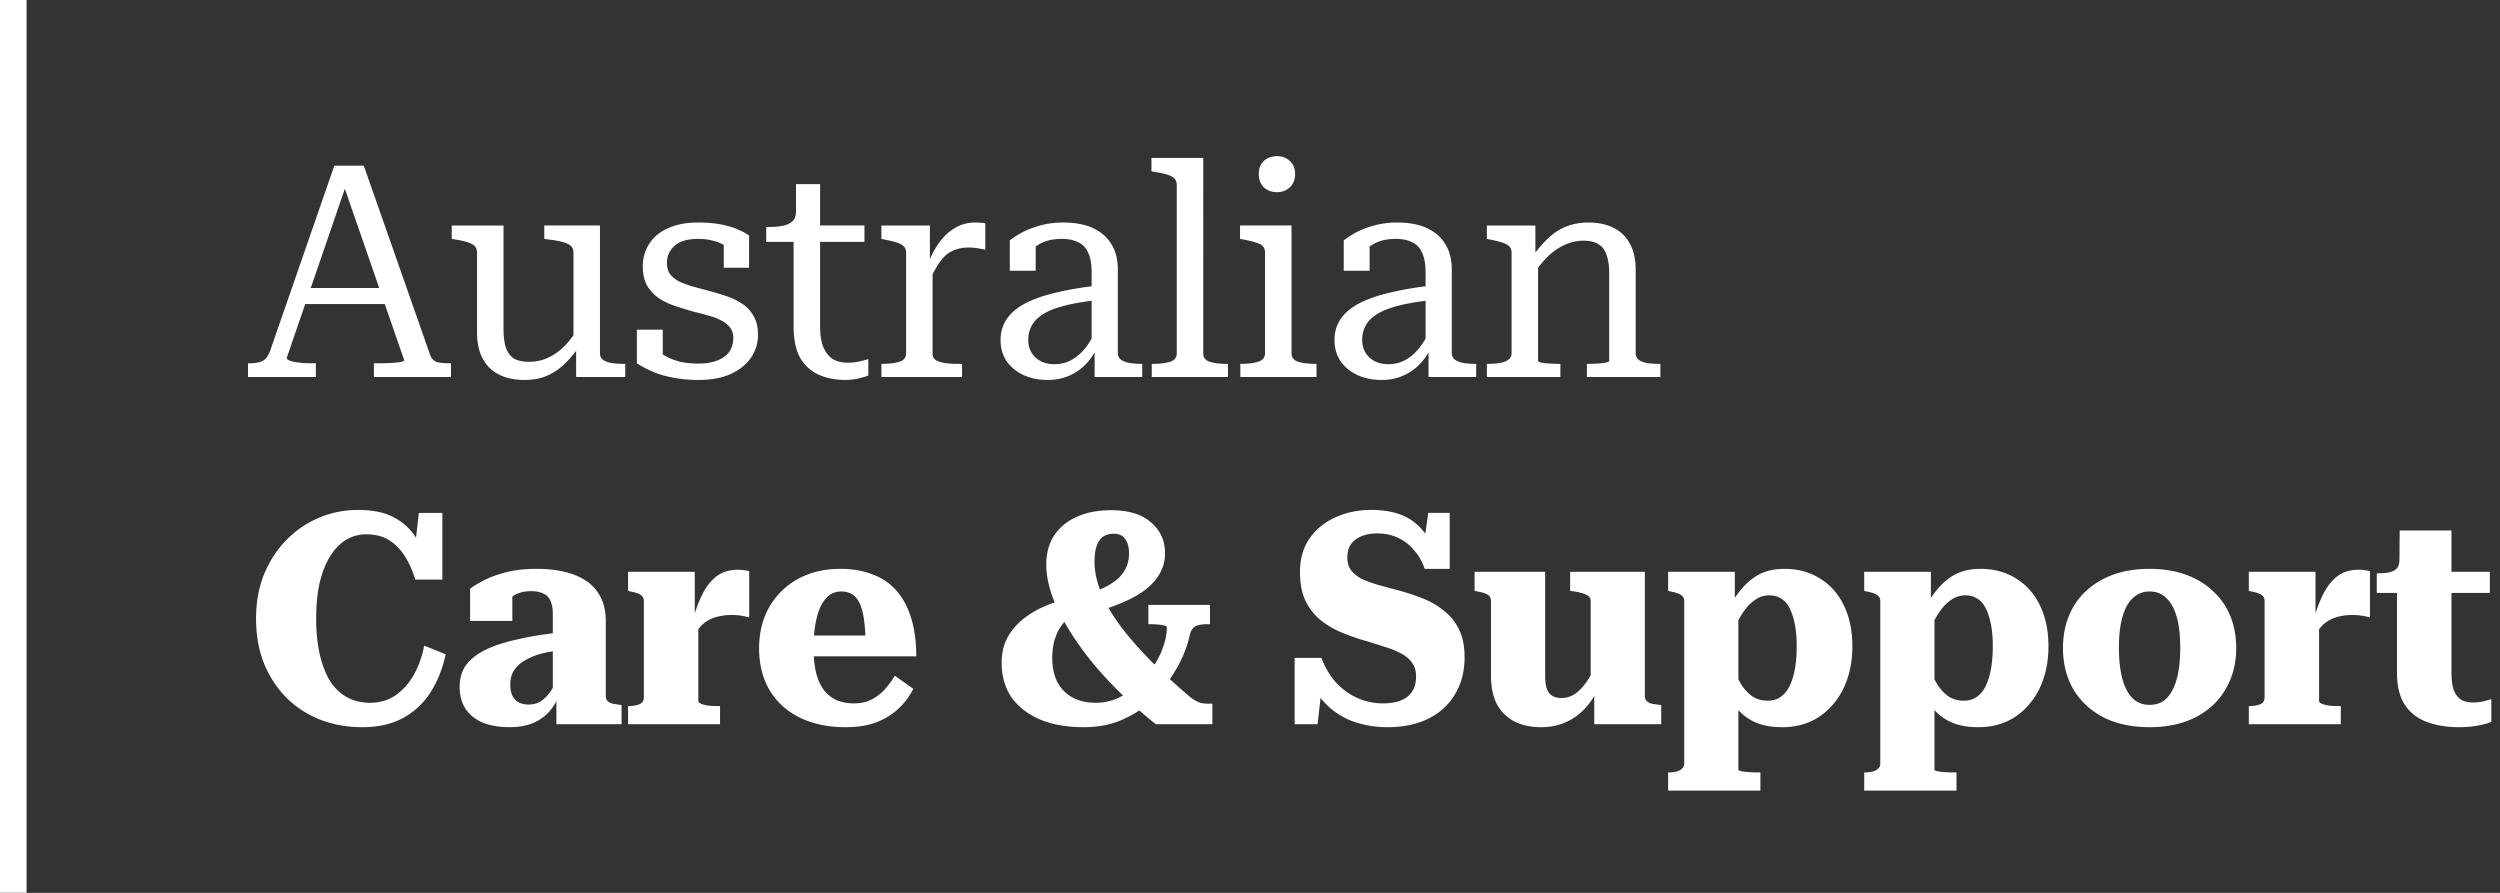<svg width="252" height="90" fill="none" xmlns="http://www.w3.org/2000/svg"><rect width="100%" height="100%" fill="#333333" stroke="none"/><path d="M30.31 29.03h9l.03 1.62h-9.21l.18-1.62Zm4.05-11.16.51.84-5.97 17.37c0 .1.12.2.36.3.26.08.58.14.96.18.38.04.76.06 1.14.06h.48V38H25v-1.38h.15c.56 0 1-.08 1.32-.24.32-.16.58-.52.78-1.08l6.45-18.6h2.97l6.69 19.08c.14.38.37.62.69.72.34.08.76.12 1.26.12h.15V38h-7.77v-1.38h.51c.38 0 .76-.01 1.14-.03.4-.02.73-.05.99-.09.28-.06.42-.12.42-.18l-6.39-18.45Zm16.395 4.86v10.41c0 .78.08 1.42.24 1.92.18.48.45.84.81 1.08.38.22.89.33 1.53.33.66 0 1.28-.13 1.86-.39.58-.26 1.13-.64 1.65-1.14.52-.52 1.01-1.16 1.47-1.92l.03 1.98c-.52.72-1.05 1.33-1.59 1.83-.54.48-1.13.85-1.77 1.11-.62.24-1.33.36-2.13.36-.94 0-1.77-.17-2.49-.51-.72-.34-1.28-.87-1.68-1.59-.4-.72-.6-1.63-.6-2.73v-7.98c0-.44-.18-.74-.54-.9-.34-.18-.89-.33-1.65-.45l-.36-.06v-1.35h5.22Zm9.72 0V35.6c0 .28.1.5.3.66.22.16.51.27.87.33.38.06.81.09 1.29.09h.09V38h-4.95v-3.12l-.27-.39v-9c0-.44-.19-.74-.57-.9-.36-.18-.93-.32-1.71-.42l-.66-.09v-1.35h5.61Zm13.441 11.34c0-.42-.11-.77-.33-1.05-.22-.3-.52-.54-.9-.72-.36-.2-.78-.36-1.26-.48a22.2 22.2 0 0 0-1.47-.39c-.62-.18-1.24-.37-1.86-.57-.6-.2-1.15-.46-1.65-.78-.5-.34-.9-.76-1.2-1.26-.3-.52-.45-1.18-.45-1.98 0-.86.22-1.62.66-2.28.44-.68 1.07-1.2 1.89-1.56.84-.38 1.85-.57 3.03-.57.9 0 1.69.07 2.37.21.7.14 1.28.32 1.74.54.46.2.8.39 1.02.57v3.24h-2.55v-2.82c.2-.02.37.01.51.09.16.08.28.19.36.33.1.12.16.27.18.45.02.18 0 .37-.06.57a2.69 2.69 0 0 0-.87-.84c-.36-.24-.77-.41-1.23-.51-.44-.12-.93-.18-1.47-.18-1.06 0-1.85.23-2.37.69-.52.46-.78 1.04-.78 1.74 0 .46.11.84.33 1.14.24.3.56.55.96.75.4.18.84.34 1.32.48.5.14 1.02.28 1.56.42.6.16 1.2.34 1.8.54.6.2 1.14.46 1.62.78.48.32.86.73 1.14 1.23.3.5.45 1.13.45 1.89 0 .86-.24 1.64-.72 2.34-.48.68-1.16 1.22-2.04 1.62-.88.4-1.95.6-3.21.6-.96 0-1.83-.08-2.61-.24-.76-.14-1.44-.34-2.04-.6-.6-.26-1.13-.54-1.59-.84v-3.39h2.61v3.78c-.3-.18-.53-.35-.69-.51-.14-.18-.24-.36-.3-.54-.06-.18-.08-.36-.06-.54.02-.18.06-.37.12-.57.32.42.71.76 1.17 1.02.46.26.97.46 1.53.6.56.12 1.17.18 1.83.18.72 0 1.34-.1 1.86-.3.54-.2.95-.49 1.23-.87.28-.4.42-.87.42-1.41Zm3.319-9.69v-1.5h.15c.6 0 1.11-.04 1.53-.12.44-.1.77-.26.99-.48.22-.22.33-.54.33-.96l1.86 1.41h5.04v1.65h-9.9Zm5.43 8.49c0 .88.11 1.59.33 2.13.24.54.56.94.96 1.2.42.24.91.36 1.47.36.42 0 .81-.04 1.17-.12.36-.08.67-.16.93-.24v1.65c-.18.08-.4.15-.66.21-.24.08-.51.14-.81.18-.28.04-.58.06-.9.06-.88 0-1.72-.16-2.52-.48-.78-.32-1.42-.87-1.92-1.65-.48-.8-.72-1.9-.72-3.3v-9.69l.24-.21v-4.41h2.43v14.31Zm16.651-10.35v2.67c-.14-.06-.31-.1-.51-.12a5.739 5.739 0 0 0-1.14-.12c-.54 0-1.01.08-1.41.24-.4.14-.75.36-1.05.66-.3.3-.58.68-.84 1.14-.26.44-.54.98-.84 1.62l-.03-1.89c.32-.86.7-1.6 1.14-2.22.46-.64.99-1.14 1.59-1.5.62-.38 1.31-.57 2.07-.57.2 0 .39.01.57.03.2 0 .35.02.45.06ZM88.846 38v-1.32h.06c.7 0 1.28-.07 1.74-.21.46-.14.69-.43.69-.87V25.49c0-.3-.08-.52-.24-.66-.16-.16-.4-.29-.72-.39-.32-.1-.73-.2-1.23-.3l-.3-.06v-1.35h4.89v4.38l.27-.27v8.85c0 .3.14.52.42.66.3.14.64.23 1.02.27.38.04.72.06 1.02.06h.51V38h-8.13Zm22.001-9.24v1.47c-1 .1-1.9.23-2.7.39-.78.16-1.46.35-2.04.57-.56.22-1.02.48-1.38.78-.36.28-.63.62-.81 1.02-.18.38-.27.8-.27 1.26 0 .5.11.93.33 1.29.22.36.53.65.93.87.4.2.86.3 1.38.3.7 0 1.32-.17 1.86-.51.56-.34 1.05-.81 1.47-1.41.44-.62.81-1.34 1.11-2.16l.06 1.98c-.3.74-.7 1.39-1.2 1.95s-1.09.99-1.77 1.29c-.66.3-1.41.45-2.25.45-.86 0-1.65-.16-2.37-.48-.7-.32-1.27-.78-1.71-1.38-.42-.62-.63-1.34-.63-2.16 0-.82.21-1.53.63-2.13.42-.62 1.05-1.15 1.89-1.59.86-.44 1.91-.8 3.15-1.08 1.24-.3 2.68-.54 4.32-.72Zm-.51 9.24v-3.18l-.3-.09v-7.26c0-.86-.12-1.53-.36-2.01-.22-.5-.56-.85-1.02-1.05-.44-.22-.98-.33-1.62-.33-.98 0-1.79.21-2.43.63-.64.4-1.15.87-1.53 1.41-.04-.24-.03-.46.03-.66.06-.22.15-.41.27-.57.14-.16.29-.3.45-.42.18-.12.37-.21.57-.27v3.09h-2.61v-3.06c.3-.24.7-.5 1.2-.78.52-.28 1.14-.52 1.86-.72.72-.2 1.51-.3 2.37-.3.72 0 1.4.08 2.04.24.64.16 1.22.43 1.74.81.52.38.93.88 1.23 1.5.3.6.45 1.34.45 2.22v8.4c0 .28.11.5.33.66.22.16.51.27.87.33s.78.09 1.26.09V38h-4.8Zm10.951-22.08V35.6c0 .44.22.73.66.87.46.14 1.05.21 1.77.21h.06V38h-7.68v-1.32h.06c.72 0 1.31-.07 1.77-.21.46-.14.69-.43.69-.87V18.68c0-.3-.08-.53-.24-.69-.16-.16-.4-.29-.72-.39-.32-.1-.74-.19-1.26-.27l-.33-.06v-1.35h5.22Zm7.428 3.45c-.52 0-.96-.16-1.32-.48-.34-.34-.51-.79-.51-1.35s.17-1 .51-1.32c.36-.32.8-.48 1.32-.48s.95.16 1.29.48c.36.32.54.76.54 1.32s-.18 1.01-.54 1.35c-.34.32-.77.48-1.29.48Zm1.47 3.36V35.6c0 .44.23.73.69.87.48.14 1.08.21 1.8.21h.03V38h-7.68v-1.32h.03c.7 0 1.28-.07 1.74-.21.48-.14.72-.43.72-.87V25.49c0-.44-.18-.74-.54-.9-.36-.16-.91-.31-1.65-.45l-.33-.06v-1.35h5.19Zm14.321 6.03v1.47c-1 .1-1.9.23-2.7.39-.78.16-1.46.35-2.04.57-.56.22-1.02.48-1.38.78-.36.28-.63.62-.81 1.02-.18.38-.27.8-.27 1.26 0 .5.11.93.33 1.29.22.36.53.65.93.87.4.2.86.3 1.38.3.7 0 1.32-.17 1.86-.51.56-.34 1.05-.81 1.47-1.41.44-.62.81-1.34 1.11-2.16l.06 1.98c-.3.74-.7 1.39-1.2 1.95s-1.09.99-1.77 1.29c-.66.3-1.41.45-2.25.45-.86 0-1.65-.16-2.37-.48-.7-.32-1.27-.78-1.71-1.38-.42-.62-.63-1.34-.63-2.16 0-.82.21-1.53.63-2.13.42-.62 1.05-1.15 1.89-1.59.86-.44 1.91-.8 3.15-1.08 1.24-.3 2.68-.54 4.32-.72Zm-.51 9.24v-3.18l-.3-.09v-7.26c0-.86-.12-1.53-.36-2.01-.22-.5-.56-.85-1.02-1.05-.44-.22-.98-.33-1.62-.33-.98 0-1.79.21-2.43.63-.64.4-1.15.87-1.53 1.41-.04-.24-.03-.46.03-.66.06-.22.15-.41.27-.57.14-.16.29-.3.45-.42.18-.12.37-.21.57-.27v3.09h-2.61v-3.06c.3-.24.7-.5 1.2-.78.52-.28 1.14-.52 1.86-.72.72-.2 1.51-.3 2.37-.3.72 0 1.4.08 2.04.24.64.16 1.22.43 1.74.81.52.38.93.88 1.23 1.5.3.6.45 1.34.45 2.22v8.4c0 .28.11.5.33.66.22.16.51.27.87.33s.78.09 1.26.09V38h-4.8Zm5.88 0v-1.32h.06c.46 0 .87-.03 1.23-.09.38-.06.67-.17.87-.33.22-.16.33-.38.33-.66V25.49c0-.3-.08-.52-.24-.66-.16-.16-.4-.29-.72-.39-.32-.1-.73-.2-1.23-.3l-.3-.06v-1.35h4.89v3.18l.27.33v10.14c0 .06.12.12.36.18.24.04.53.07.87.09.34.02.65.03.93.03h.09V38h-7.41Zm17.49 0h-7.41v-1.32h.06c.28 0 .59-.01.93-.03.34-.02.63-.05.87-.09.26-.06.39-.12.39-.18v-8.82c0-.76-.09-1.38-.27-1.86-.16-.5-.43-.86-.81-1.08-.36-.24-.86-.36-1.5-.36-.66 0-1.29.14-1.89.42-.6.26-1.17.65-1.71 1.17-.52.5-1.02 1.14-1.5 1.92l-.03-1.95c.54-.74 1.08-1.36 1.62-1.86.56-.52 1.16-.9 1.8-1.14.66-.26 1.39-.39 2.19-.39.96 0 1.79.17 2.49.51.72.34 1.28.87 1.68 1.59.4.7.6 1.61.6 2.73v8.34c0 .28.1.5.3.66.2.16.48.27.84.33.38.06.81.09 1.29.09h.06V38ZM36.94 53.86c-.78 0-1.49.2-2.13.6-.62.4-1.15.97-1.59 1.71-.44.74-.78 1.63-1.02 2.67-.22 1.04-.33 2.21-.33 3.51 0 1.34.12 2.54.36 3.6.24 1.04.58 1.93 1.02 2.67.46.72 1.03 1.27 1.71 1.65.68.38 1.46.57 2.34.57.96 0 1.8-.24 2.52-.72.74-.5 1.36-1.18 1.86-2.04.5-.88.86-1.88 1.08-3l2.16.87c-.3 1.44-.81 2.72-1.53 3.84a7.43 7.43 0 0 1-2.76 2.58c-1.14.62-2.5.93-4.08.93s-3.02-.26-4.32-.78a9.977 9.977 0 0 1-3.39-2.22c-.96-.98-1.71-2.14-2.25-3.48-.52-1.34-.78-2.83-.78-4.47 0-1.64.27-3.13.81-4.47.56-1.34 1.31-2.49 2.25-3.45.96-.98 2.06-1.73 3.3-2.25 1.24-.52 2.56-.78 3.96-.78 1.42 0 2.59.24 3.51.72.94.48 1.69 1.15 2.25 2.01.58.84 1.03 1.8 1.35 2.88l-1.59-.3.57-5.01h2.37v6.72h-2.73c-.28-.92-.64-1.72-1.08-2.4-.44-.68-.97-1.21-1.59-1.59-.62-.38-1.37-.57-2.25-.57Zm19.444 9.9v1.8c-.68.08-1.29.19-1.83.33-.52.14-.98.32-1.38.54-.4.2-.73.43-.99.69-.24.24-.43.52-.57.84-.12.32-.18.66-.18 1.02 0 .46.07.84.21 1.14.16.3.38.53.66.69.28.14.61.21.99.21.48 0 .9-.12 1.26-.36.38-.26.72-.62 1.02-1.08.3-.46.56-1.01.78-1.65l.03 2.1c-.28.7-.65 1.3-1.11 1.8-.46.48-1.02.85-1.68 1.11-.64.24-1.38.36-2.22.36-1.04 0-1.94-.15-2.7-.45-.74-.32-1.32-.78-1.74-1.38-.4-.62-.6-1.37-.6-2.25 0-.84.21-1.56.63-2.16.44-.6 1.08-1.11 1.92-1.53.84-.42 1.89-.77 3.15-1.05 1.26-.3 2.71-.54 4.35-.72Zm-.3 9.24v-2.97l-.36.03V61.9c0-.56-.08-1.01-.24-1.35-.16-.34-.4-.58-.72-.72-.32-.16-.73-.24-1.23-.24-.72 0-1.32.16-1.8.48-.46.3-.81.68-1.05 1.14-.18-.2-.28-.39-.3-.57-.02-.2.01-.38.09-.54.1-.18.25-.33.45-.45s.44-.2.72-.24v3.18h-4.26v-3.24c.3-.24.74-.51 1.32-.81.6-.32 1.35-.6 2.25-.84.9-.24 1.95-.36 3.15-.36 1.02 0 1.95.1 2.79.3.86.2 1.6.51 2.22.93.62.42 1.1.97 1.44 1.65.34.66.51 1.47.51 2.43v7.5c0 .22.06.39.18.51s.29.21.51.27c.22.04.48.08.78.12l.12.03V73h-6.57ZM75.52 57.58v4.65c-.16-.04-.34-.08-.54-.12-.18-.04-.38-.07-.6-.09-.22-.02-.43-.03-.63-.03-.48 0-.92.05-1.32.15-.38.08-.74.22-1.08.42-.32.18-.61.43-.87.75s-.5.71-.72 1.17v-1.74c.28-1.04.61-1.95.99-2.73.38-.8.86-1.43 1.44-1.89.58-.46 1.32-.69 2.22-.69.24 0 .46.02.66.06.2.02.35.05.45.09ZM63.311 73v-1.83h.03c.46 0 .83-.06 1.11-.18.3-.12.45-.36.45-.72v-9.66c0-.22-.05-.38-.15-.48-.08-.12-.22-.22-.42-.3-.2-.08-.46-.15-.78-.21l-.24-.06v-1.92h6.72v4.86l.36-.36v8.49c0 .14.11.25.33.33.22.08.48.14.78.18.3.02.58.03.84.03h.24V73h-9.27Zm18.698-7.62c0 .88.08 1.67.24 2.37.16.68.41 1.26.75 1.74.34.46.76.81 1.26 1.05.52.24 1.12.36 1.8.36.72 0 1.34-.14 1.86-.42.52-.28.96-.63 1.32-1.05.38-.44.7-.88.96-1.32l1.86 1.32c-.38.76-.88 1.43-1.5 2.01-.62.58-1.37 1.04-2.25 1.38-.86.32-1.89.48-3.09.48-1.74 0-3.27-.32-4.59-.96-1.3-.64-2.31-1.55-3.03-2.73-.72-1.2-1.08-2.62-1.08-4.26 0-1.6.35-3 1.05-4.2a7.437 7.437 0 0 1 2.91-2.82c1.24-.66 2.64-.99 4.2-.99 1.26 0 2.36.19 3.3.57.96.36 1.76.91 2.4 1.65.64.72 1.13 1.64 1.47 2.76.34 1.1.51 2.38.51 3.84h-11.04v-2.1h6.6l-.66.84c-.02-1-.08-1.84-.18-2.52-.1-.68-.25-1.22-.45-1.62-.2-.4-.45-.69-.75-.87-.3-.18-.66-.27-1.08-.27-.42 0-.8.11-1.14.33-.32.22-.61.57-.87 1.05-.24.46-.43 1.05-.57 1.77-.14.72-.21 1.59-.21 2.61Zm37.917-1.35c-.12.6-.35 1.3-.69 2.1-.34.78-.8 1.59-1.38 2.43-.56.84-1.25 1.62-2.07 2.34-.82.7-1.78 1.28-2.88 1.74-1.08.44-2.32.66-3.72.66-1.62 0-3.05-.25-4.29-.75-1.24-.52-2.21-1.26-2.91-2.22-.68-.98-1.02-2.16-1.02-3.54 0-.88.17-1.67.51-2.37.36-.72.86-1.35 1.5-1.89.66-.56 1.43-1.03 2.31-1.41.9-.4 1.88-.71 2.94-.93l.93 1.11c-.66.32-1.22.72-1.68 1.2a4.57 4.57 0 0 0-1.05 1.65c-.24.62-.36 1.34-.36 2.16 0 .9.16 1.69.48 2.37.34.68.84 1.21 1.5 1.59.66.38 1.46.57 2.4.57.76 0 1.49-.15 2.19-.45.7-.32 1.35-.75 1.95-1.29a9.01 9.01 0 0 0 1.59-1.8c.46-.66.81-1.34 1.05-2.04.26-.7.39-1.38.39-2.04 0-.08-.1-.14-.3-.18a4.8 4.8 0 0 0-.66-.09c-.26-.02-.5-.03-.72-.03h-.18v-1.95h6.21v1.95h-.3c-.32 0-.6.03-.84.09-.22.04-.41.14-.57.3-.14.16-.25.4-.33.72Zm2.28 8.97h-5.7a46.389 46.389 0 0 1-3.6-3.18c-1.12-1.1-2.14-2.22-3.06-3.36-.9-1.14-1.68-2.27-2.34-3.39-.66-1.12-1.17-2.2-1.53-3.24-.34-1.04-.51-2.01-.51-2.91 0-1.18.27-2.17.81-2.97.56-.82 1.32-1.44 2.28-1.86.98-.44 2.12-.66 3.42-.66 1.78 0 3.13.41 4.05 1.23.94.8 1.41 1.84 1.41 3.12 0 .74-.18 1.42-.54 2.04-.34.6-.82 1.14-1.44 1.62-.6.46-1.32.87-2.16 1.23-.82.36-1.71.68-2.67.96l-.84-1.77c.7-.26 1.3-.52 1.8-.78.52-.28.94-.58 1.26-.9.32-.34.56-.7.72-1.08.16-.4.24-.85.24-1.35 0-.6-.13-1.07-.39-1.41-.24-.36-.63-.54-1.17-.54-.38 0-.72.09-1.02.27-.28.18-.5.48-.66.9-.16.42-.24.97-.24 1.65 0 .72.12 1.47.36 2.25.24.76.59 1.56 1.05 2.4.48.84 1.09 1.72 1.83 2.64.74.9 1.61 1.86 2.61 2.88 1 1 2.15 2.06 3.45 3.18.24.22.47.4.69.54.22.14.44.25.66.33.24.06.52.09.84.09h.39V73Zm17.173-2.1c.72 0 1.33-.1 1.83-.3.5-.2.88-.5 1.14-.9.26-.4.39-.91.39-1.53 0-.54-.13-.99-.39-1.35-.26-.38-.64-.7-1.14-.96-.48-.26-1.06-.49-1.74-.69-.66-.22-1.4-.45-2.22-.69-.78-.24-1.54-.52-2.28-.84-.74-.34-1.41-.76-2.01-1.26a5.98 5.98 0 0 1-1.41-1.92c-.34-.76-.51-1.69-.51-2.79 0-1.34.32-2.47.96-3.39.66-.94 1.53-1.65 2.61-2.13 1.1-.5 2.3-.75 3.6-.75 1.1 0 2.07.15 2.91.45.84.3 1.57.8 2.19 1.5.62.68 1.15 1.61 1.59 2.79l-1.53-.21.6-4.23h2.16v5.64h-2.52c-.26-.76-.63-1.4-1.11-1.92-.46-.54-1-.95-1.62-1.23-.62-.28-1.3-.42-2.04-.42-.64 0-1.19.1-1.65.3-.46.2-.81.48-1.05.84-.22.36-.33.79-.33 1.29 0 .52.13.95.39 1.29.26.34.62.63 1.08.87.48.22 1.03.42 1.65.6.64.18 1.31.36 2.01.54.88.24 1.72.52 2.52.84.8.32 1.51.74 2.13 1.26.64.5 1.14 1.13 1.5 1.89.36.74.54 1.66.54 2.76 0 1.42-.32 2.66-.96 3.72-.62 1.06-1.51 1.88-2.67 2.46-1.16.58-2.55.87-4.17.87-1.16 0-2.27-.18-3.33-.54a7.45 7.45 0 0 1-2.79-1.74c-.82-.82-1.47-1.92-1.95-3.3l1.62.33-.57 4.95h-2.31v-6.69h2.7c.36.96.85 1.79 1.47 2.49.64.68 1.36 1.2 2.16 1.56.82.36 1.67.54 2.55.54Zm16.372-13.26v10.47c0 .5.05.92.15 1.26.12.34.3.59.54.75.24.16.56.24.96.24.46 0 .88-.12 1.26-.36.4-.24.79-.62 1.17-1.14.38-.52.75-1.19 1.11-2.01l.06 2.76c-.42.82-.91 1.5-1.47 2.04-.56.54-1.19.95-1.89 1.23s-1.47.42-2.31.42c-1 0-1.89-.19-2.67-.57a4.24 4.24 0 0 1-1.77-1.74c-.4-.78-.6-1.74-.6-2.88v-7.5c0-.32-.11-.54-.33-.66-.22-.14-.57-.25-1.05-.33l-.27-.06v-1.92h7.11Zm10.05 0v12.51c0 .22.06.39.18.51s.29.21.51.27c.22.04.49.08.81.12l.15.03V73h-6.75v-3.45l-.36.12v-9.06c0-.32-.15-.54-.45-.66-.3-.14-.69-.25-1.17-.33l-.45-.06v-1.92h7.53Zm11.647 22.05h-9.3v-1.83h.03c.3 0 .57-.03.81-.09.24-.06.43-.16.57-.3.14-.12.21-.29.21-.51V60.61c0-.22-.05-.38-.15-.48-.1-.12-.25-.22-.45-.3-.2-.08-.46-.15-.78-.21l-.24-.06v-1.92h6.72v3.99l.36.06v15.9c0 .06.1.11.3.15.22.04.47.07.75.09.3.02.57.03.81.03h.36v1.83Zm2.19-6.39c-.78 0-1.48-.09-2.1-.27-.6-.18-1.15-.46-1.65-.84-.48-.38-.94-.87-1.38-1.47l.09-3.57c.3.7.61 1.32.93 1.86.34.52.72.92 1.14 1.2.44.28.94.42 1.5.42.5 0 .93-.12 1.29-.36.38-.26.69-.63.93-1.11.24-.5.42-1.08.54-1.74.12-.68.18-1.44.18-2.28 0-.82-.06-1.54-.18-2.16-.12-.64-.29-1.18-.51-1.62-.22-.46-.51-.8-.87-1.02-.34-.22-.74-.33-1.2-.33-.54 0-1.03.16-1.47.48-.44.3-.85.74-1.23 1.32-.36.56-.72 1.24-1.08 2.04l-.06-3.03c.48-.78.97-1.42 1.47-1.92.52-.52 1.09-.91 1.71-1.17.64-.26 1.37-.39 2.19-.39 1.38 0 2.58.33 3.6.99 1.04.64 1.84 1.55 2.4 2.73.56 1.16.84 2.52.84 4.08 0 1.6-.3 3.02-.9 4.26-.6 1.22-1.43 2.18-2.49 2.88-1.06.68-2.29 1.02-3.69 1.02Zm17.575 6.39h-9.3v-1.83h.03c.3 0 .57-.03.81-.09.24-.06.43-.16.57-.3.14-.12.21-.29.21-.51V60.61c0-.22-.05-.38-.15-.48-.1-.12-.25-.22-.45-.3-.2-.08-.46-.15-.78-.21l-.24-.06v-1.92h6.72v3.99l.36.06v15.9c0 .06.1.11.3.15.22.04.47.07.75.09.3.02.57.03.81.03h.36v1.83Zm2.19-6.39c-.78 0-1.48-.09-2.1-.27-.6-.18-1.15-.46-1.65-.84-.48-.38-.94-.87-1.38-1.47l.09-3.57c.3.7.61 1.32.93 1.86.34.52.72.92 1.14 1.2.44.28.94.42 1.5.42.5 0 .93-.12 1.29-.36.38-.26.69-.63.93-1.11.24-.5.42-1.08.54-1.74.12-.68.18-1.44.18-2.28 0-.82-.06-1.54-.18-2.16-.12-.64-.29-1.18-.51-1.62-.22-.46-.51-.8-.87-1.02-.34-.22-.74-.33-1.2-.33-.54 0-1.03.16-1.47.48-.44.3-.85.74-1.23 1.32-.36.56-.72 1.24-1.08 2.04l-.06-3.03c.48-.78.97-1.42 1.47-1.92.52-.52 1.09-.91 1.71-1.17.64-.26 1.37-.39 2.19-.39 1.38 0 2.58.33 3.6.99 1.04.64 1.84 1.55 2.4 2.73.56 1.16.84 2.52.84 4.08 0 1.6-.3 3.02-.9 4.26-.6 1.22-1.43 2.18-2.49 2.88-1.06.68-2.29 1.02-3.69 1.02Zm26.005-7.98c0 1.56-.36 2.95-1.08 4.17-.7 1.2-1.71 2.14-3.03 2.82-1.3.66-2.84.99-4.62.99-1.78 0-3.33-.33-4.65-.99-1.3-.68-2.31-1.62-3.03-2.82-.7-1.22-1.05-2.61-1.05-4.17 0-1.18.2-2.26.6-3.24.4-.98.98-1.82 1.74-2.52.78-.72 1.7-1.27 2.76-1.65 1.08-.38 2.29-.57 3.63-.57 1.34 0 2.54.19 3.6.57 1.08.38 2 .93 2.76 1.65.78.7 1.37 1.54 1.77 2.52.4.98.6 2.06.6 3.24Zm-11.82 0c0 1.24.12 2.29.36 3.15.24.86.59 1.51 1.05 1.95.46.42 1.02.63 1.68.63.68 0 1.24-.21 1.68-.63.46-.44.81-1.09 1.05-1.95.24-.86.36-1.91.36-3.15 0-1.28-.12-2.33-.36-3.15-.24-.84-.59-1.47-1.05-1.89-.44-.44-1-.66-1.68-.66-.66 0-1.22.22-1.68.66-.46.42-.81 1.05-1.05 1.89-.24.82-.36 1.87-.36 3.15Zm25.304-7.74v4.65c-.16-.04-.34-.08-.54-.12-.18-.04-.38-.07-.6-.09-.22-.02-.43-.03-.63-.03-.48 0-.92.05-1.32.15-.38.08-.74.22-1.08.42-.32.18-.61.43-.87.75s-.5.71-.72 1.17v-1.74c.28-1.04.61-1.95.99-2.73.38-.8.86-1.43 1.44-1.89.58-.46 1.32-.69 2.22-.69.24 0 .46.02.66.06.2.02.35.05.45.09ZM226.682 73v-1.83h.03c.46 0 .83-.06 1.11-.18.3-.12.45-.36.45-.72v-9.66c0-.22-.05-.38-.15-.48-.08-.12-.22-.22-.42-.3-.2-.08-.46-.15-.78-.21l-.24-.06v-1.92h6.72v4.86l.36-.36v8.49c0 .14.11.25.33.33.22.08.48.14.78.18.3.02.58.03.84.03h.24V73h-9.27Zm12.894-13.23v-1.98h.12c.42 0 .79-.03 1.11-.09.34-.08.6-.21.78-.39.18-.2.27-.48.27-.84l3.03 1.17h6.09v2.13h-11.4Zm7.53 7.95c0 .78.08 1.4.24 1.86.18.44.43.76.75.96.32.18.71.27 1.17.27.38 0 .74-.04 1.08-.12.36-.1.62-.17.78-.21v2.28c-.16.08-.4.16-.72.24-.3.08-.67.15-1.11.21-.42.06-.9.09-1.44.09-1.18 0-2.24-.17-3.18-.51-.94-.34-1.69-.91-2.25-1.71-.54-.82-.81-1.91-.81-3.27v-9.6l.24-.24.03-4.5h5.22v14.25Z" fill="#fff"/><path d="M2.68 90V0h-3.84v90h3.84Z" fill="#fff" mask="url(#path-1-inside-1_2037_11954)"/></svg>